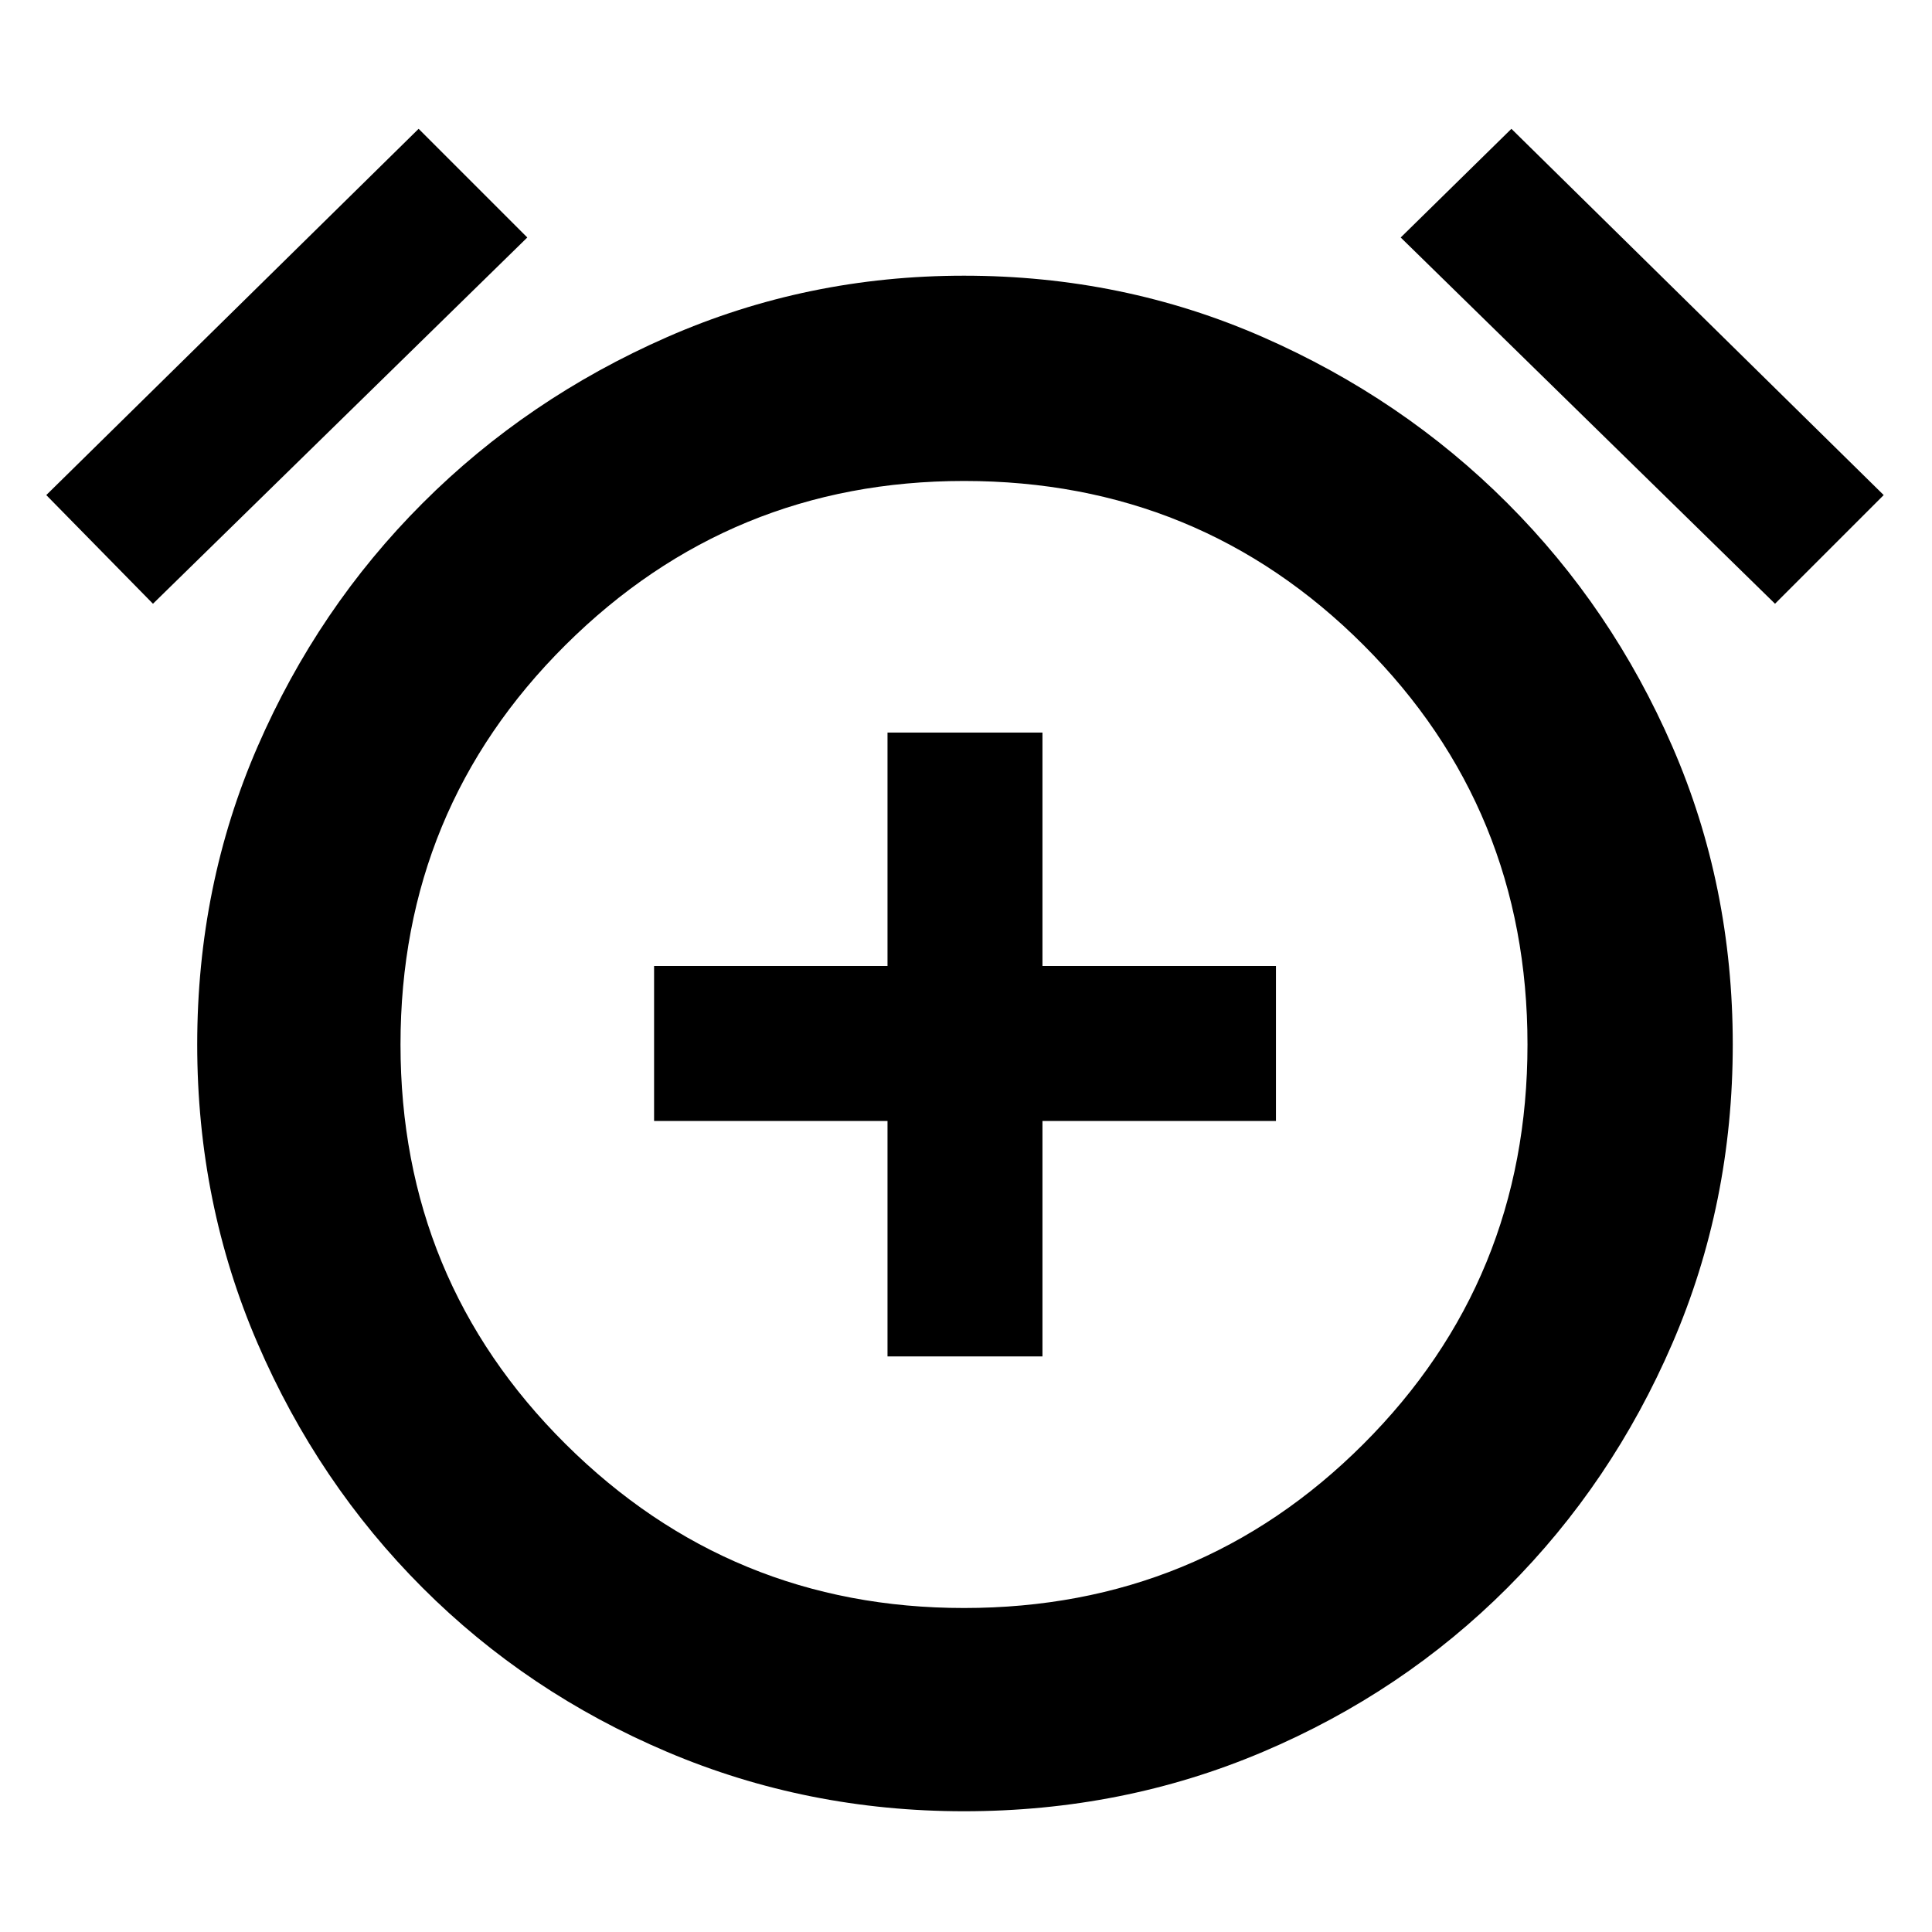 <svg xmlns="http://www.w3.org/2000/svg" height="40" width="40"><path d="M18.375 28.083h3.208v-4.875h4.834V20h-4.834v-4.833h-3.208V20h-4.833v3.208h4.833Zm1.583 9.417q-3.25 0-6.146-1.229-2.895-1.229-5.062-3.396-2.167-2.167-3.417-5.063-1.25-2.895-1.25-6.187 0-3.292 1.25-6.167t3.417-5.041q2.167-2.167 5.062-3.438 2.896-1.271 6.146-1.271 3.292 0 6.188 1.271t5.062 3.438q2.167 2.166 3.417 5.041 1.25 2.875 1.25 6.167t-1.25 6.187q-1.25 2.896-3.417 5.063-2.166 2.167-5.062 3.396Q23.25 37.5 19.958 37.5Zm0-15.833Zm-11.291-19 2.25 2.25-7.75 7.583-2.209-2.25Zm22.625 0L39 10.25l-2.25 2.25L29 4.917ZM19.958 33.292q4.875 0 8.271-3.396 3.396-3.396 3.396-8.271 0-4.875-3.396-8.271-3.396-3.396-8.271-3.396-4.833 0-8.25 3.396-3.416 3.396-3.416 8.271 0 4.875 3.416 8.271 3.417 3.396 8.25 3.396Z"/></svg>